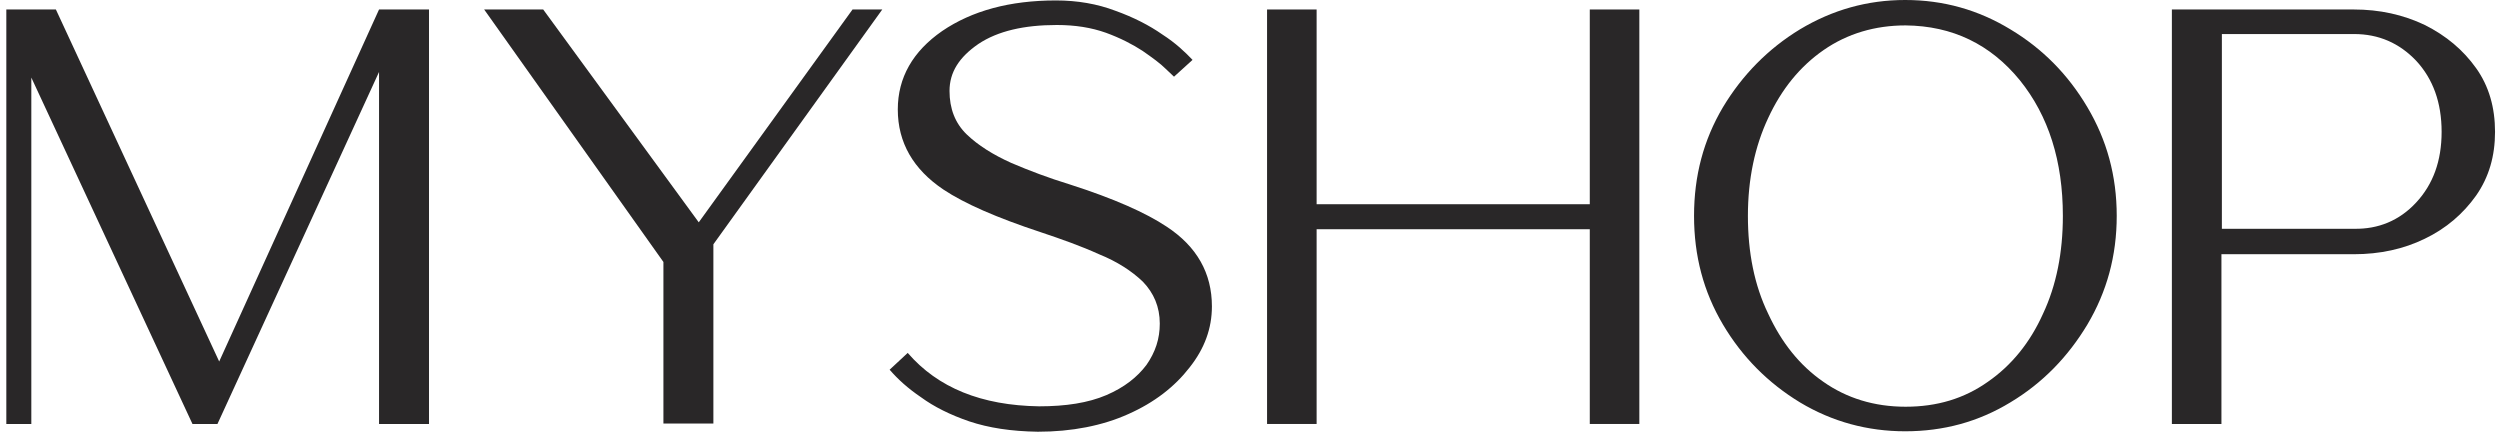 <svg width="68" height="12" viewBox="0 0 68 12" fill="none" xmlns="http://www.w3.org/2000/svg">
<path d="M10.31 11.532V1.957L5.915 11.532H5.235L0.852 2.11V11.532H0.172V0.258H1.52L5.962 9.833L10.31 0.258H11.669V11.532H10.31Z" fill="#292728"/>
<path d="M18.045 11.532V7.126L13.169 0.258H14.775L19.006 6.047L23.189 0.258H23.998L19.404 6.645V11.521H18.045V11.532Z" fill="#292728"/>
<path d="M26.366 11.462C25.85 11.286 25.405 11.064 25.053 10.806C24.69 10.56 24.42 10.313 24.198 10.056L24.69 9.599C25.51 10.548 26.694 11.028 28.264 11.052C28.991 11.052 29.6 10.958 30.093 10.747C30.585 10.536 30.936 10.255 31.183 9.927C31.429 9.575 31.546 9.212 31.546 8.802C31.546 8.345 31.382 7.97 31.089 7.665C30.784 7.372 30.386 7.114 29.893 6.915C29.401 6.692 28.874 6.505 28.311 6.317C27.104 5.919 26.225 5.532 25.663 5.157C24.842 4.606 24.42 3.879 24.42 2.977C24.42 2.11 24.831 1.395 25.627 0.844C26.436 0.293 27.467 0.012 28.721 0.012C29.307 0.012 29.846 0.106 30.339 0.293C30.831 0.469 31.265 0.692 31.616 0.938C31.98 1.172 32.237 1.418 32.437 1.629L31.933 2.086L31.71 1.875C31.558 1.723 31.347 1.571 31.077 1.383C30.808 1.207 30.468 1.032 30.081 0.891C29.682 0.75 29.249 0.68 28.745 0.68C27.854 0.68 27.139 0.844 26.612 1.196C26.084 1.559 25.827 1.969 25.827 2.473C25.827 2.954 25.979 3.352 26.296 3.657C26.6 3.95 27.01 4.208 27.503 4.43C27.995 4.641 28.522 4.84 29.096 5.016C30.304 5.403 31.171 5.79 31.733 6.165C32.554 6.704 32.964 7.43 32.964 8.333C32.964 8.931 32.765 9.481 32.355 9.997C31.956 10.513 31.405 10.946 30.69 11.263C29.987 11.579 29.155 11.743 28.229 11.743C27.503 11.732 26.893 11.638 26.366 11.462Z" fill="#292728"/>
<path d="M43.242 11.532V6.235H35.812V11.532H34.464V0.258H35.812V5.555H43.242V0.258H44.59V11.532H43.242Z" fill="#292728"/>
<path d="M48.961 10.946C48.094 10.419 47.391 9.716 46.863 8.825C46.336 7.934 46.078 6.961 46.078 5.872C46.078 4.782 46.336 3.809 46.863 2.918C47.391 2.039 48.094 1.324 48.961 0.797C49.84 0.27 50.789 0 51.821 0C52.864 0 53.813 0.27 54.68 0.797C55.559 1.324 56.251 2.027 56.778 2.918C57.306 3.809 57.575 4.782 57.575 5.872C57.575 6.961 57.306 7.934 56.778 8.825C56.251 9.704 55.559 10.419 54.68 10.946C53.813 11.473 52.864 11.731 51.821 11.731C50.801 11.731 49.84 11.473 48.961 10.946ZM54.071 10.384C54.715 9.938 55.219 9.317 55.571 8.532C55.934 7.758 56.11 6.868 56.11 5.872C56.11 4.383 55.723 3.153 54.938 2.18C54.141 1.207 53.11 0.703 51.832 0.691C51 0.691 50.25 0.914 49.606 1.359C48.961 1.805 48.457 2.426 48.094 3.211C47.731 3.985 47.543 4.875 47.543 5.872C47.543 6.868 47.719 7.758 48.094 8.532C48.457 9.317 48.949 9.938 49.594 10.384C50.227 10.829 50.977 11.063 51.832 11.063C52.688 11.063 53.426 10.841 54.071 10.384Z" fill="#292728"/>
<path d="M59.075 11.532V0.258H64.021C64.724 0.258 65.369 0.399 65.955 0.68C66.54 0.973 66.998 1.36 67.349 1.852C67.701 2.344 67.865 2.93 67.865 3.586C67.865 4.243 67.701 4.817 67.349 5.321C66.998 5.813 66.54 6.212 65.955 6.493C65.38 6.774 64.736 6.915 64.021 6.915H60.423V11.532H59.075ZM65.72 5.508C66.177 5.016 66.412 4.383 66.412 3.586C66.412 2.789 66.177 2.145 65.72 1.653C65.263 1.172 64.701 0.926 64.032 0.926H60.435V6.223H64.032C64.689 6.235 65.263 6.001 65.72 5.508Z" fill="#292728"/>
</svg>

